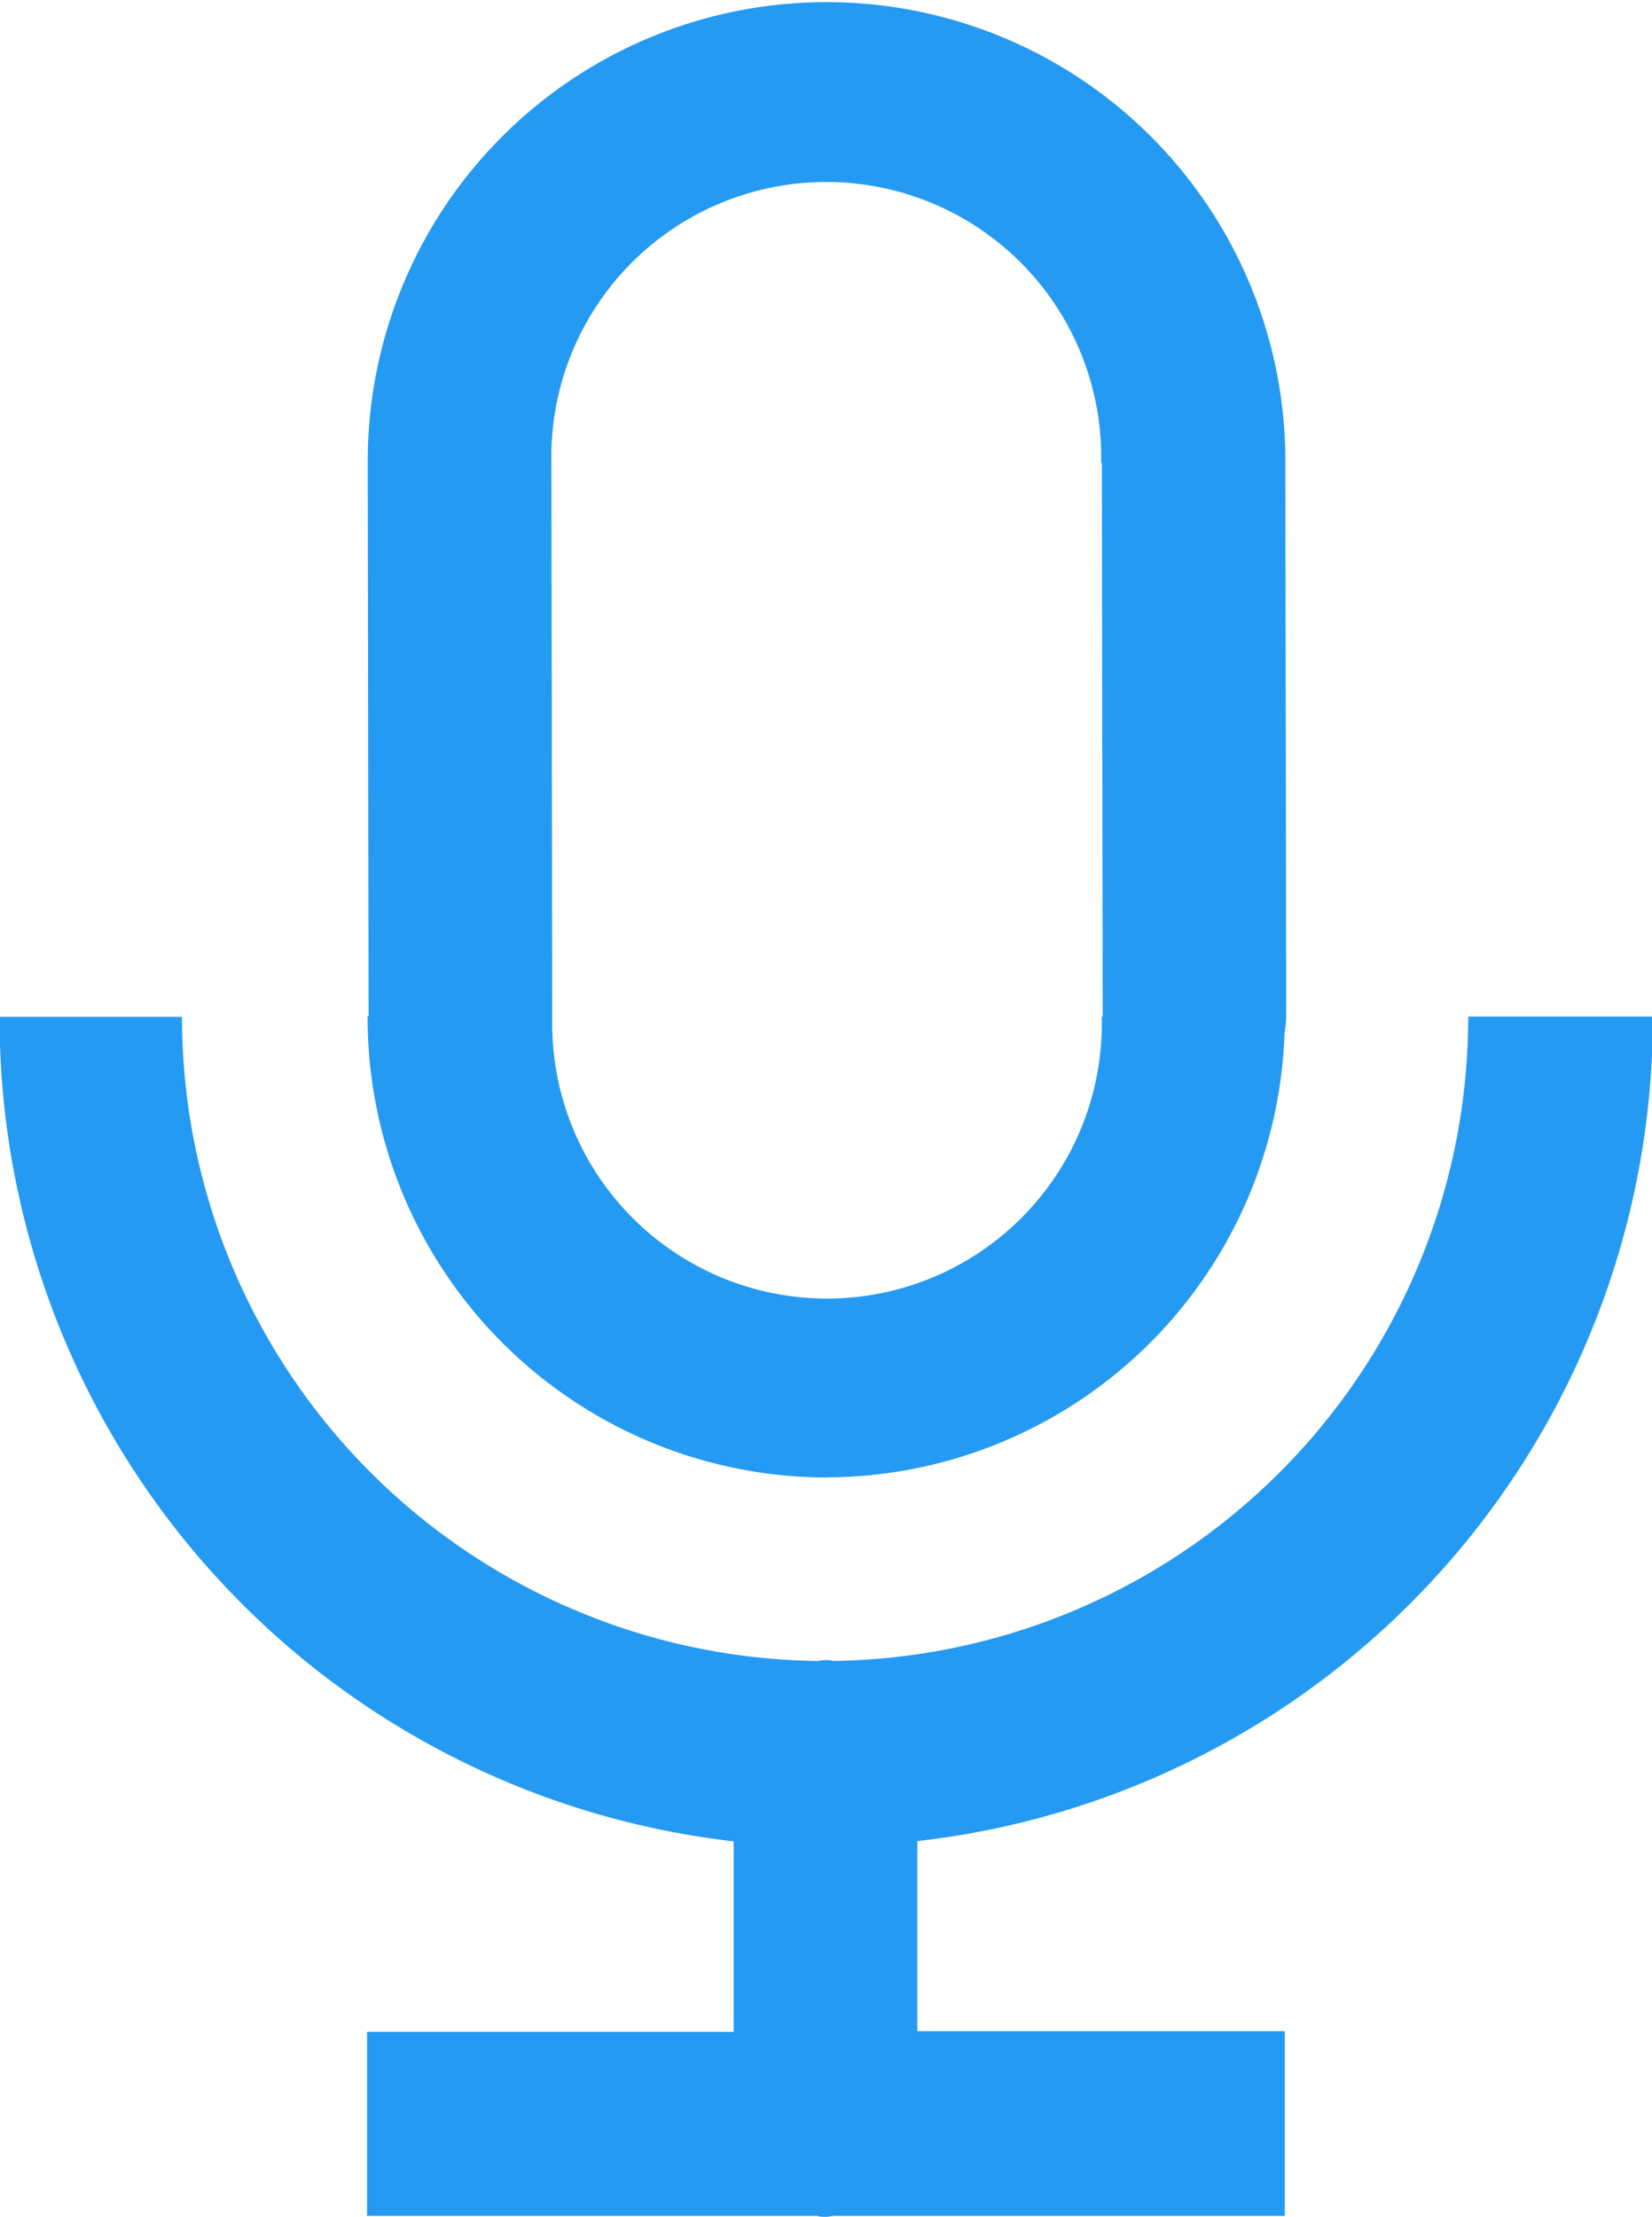 <svg xmlns="http://www.w3.org/2000/svg" width="11.927" height="16" viewBox="0 0 11.927 16">
  <path id="voice" d="M134.823,12.445l0,1.372,2.653,0v1.333l-3.248,0c-.022,0-.042.007-.065.007s-.042,0-.065-.007l-3.248,0V13.822l2.647,0,0-1.375a5.98,5.98,0,0,1-5.3-5.951h1.317a4.648,4.648,0,0,0,4.581,4.649c.02,0,.039-.006.06-.006s.039,0,.059.006A4.648,4.648,0,0,0,138.8,6.494h1.333A5.981,5.981,0,0,1,134.823,12.445Zm-.656-2.624a3.321,3.321,0,0,1-3.313-3.329h.007L130.855,2.5a3.312,3.312,0,1,1,6.625-.03c0,.006,0,.011,0,.018l.006,4a.671.671,0,0,1-.012.123A3.318,3.318,0,0,1,134.167,9.82Zm1.994-3.33L136.155,2.5h-.005a1.985,1.985,0,1,0-3.969,0h0l.006,3.992v.017a1.984,1.984,0,1,0,3.967-.015h.01l0,0Zm-2.01-.664h0Z" transform="translate(-128.2 0.843)" fill="#259af2"/>
</svg>
